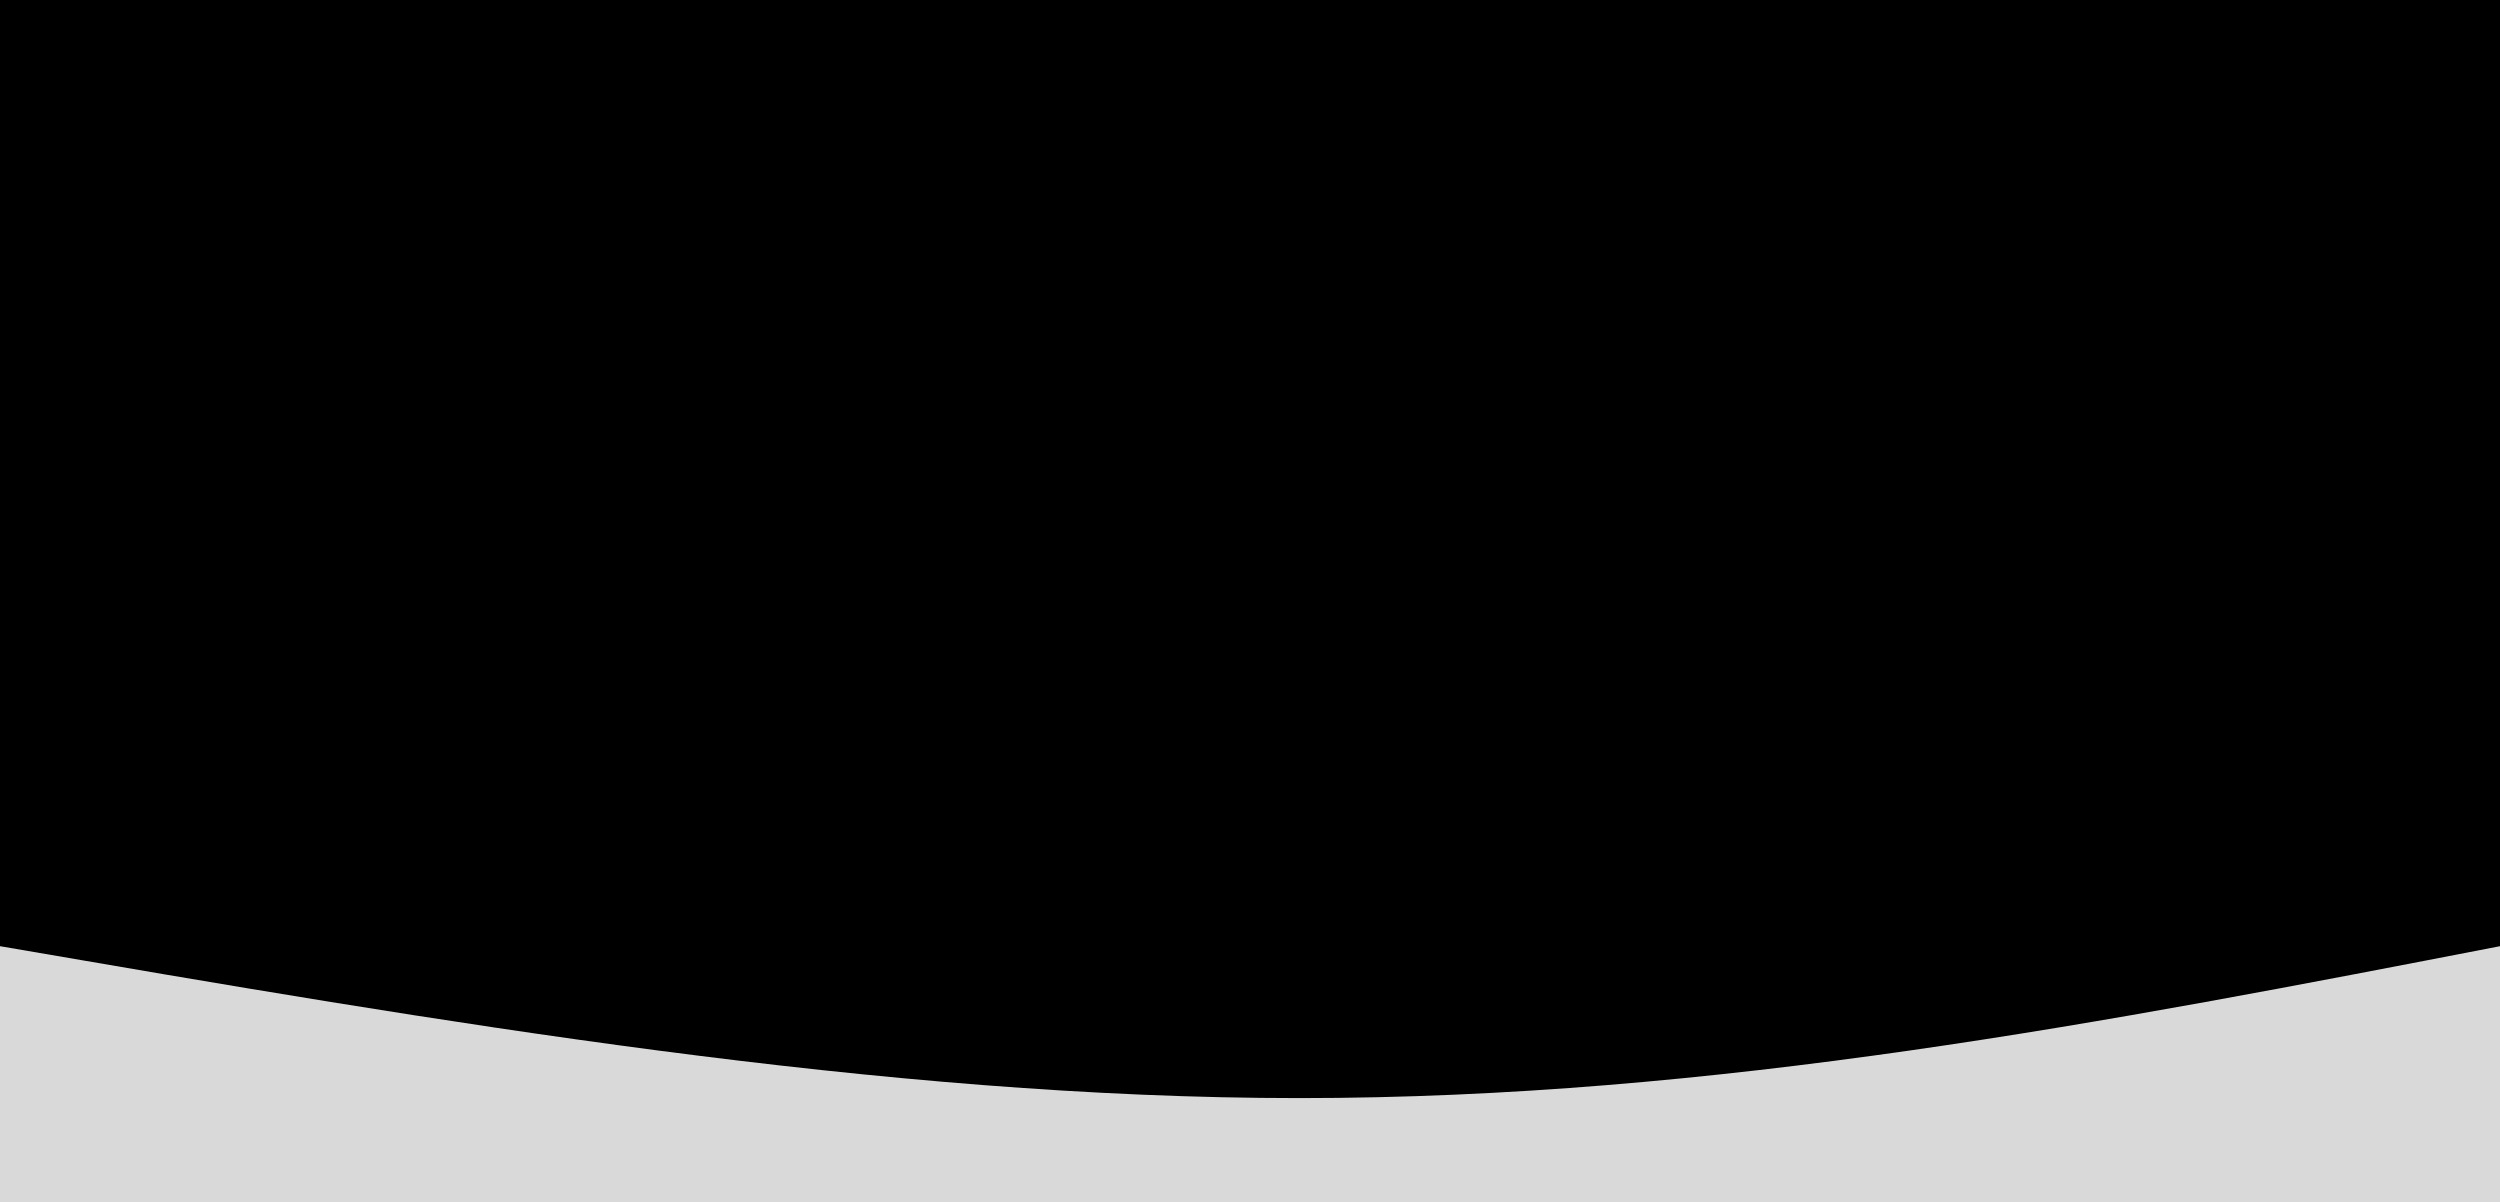 <svg style="object-fit:cover" id="my-svg" version="1" baseProfile="full" width="100%" height="100%" viewBox="0 0 1366 657" xmlns="http://www.w3.org/2000/svg"><rect width="1366" height="657" fill="#000"/><path transform="scale(1, 1)" d="M 0,657 V 0,517 C 241.167,558.5 482.333,600 710,600 C 937.667,600 1151.833,558.5 1366,517 C 1366,517 1366,657 1366,657 Z" stroke="none" stroke-width="0" fill="#d9d9d9" class="transition-all duration-300 ease-in-out delay-150" style="transform-origin: center center;"/><path transform="scale(1, 1)" d="M 0,657 V 0,775 C 252.167,858.5 504.333,942 732,942 C 959.667,942 1162.833,858.5 1366,775 C 1366,775 1366,657 1366,657 Z" stroke="none" stroke-width="0" fill="#d9d9d9" class="transition-all duration-300 ease-in-out delay-150" style="transform-origin: center center;"/><path transform="scale(1, 1)" d="M 0,657 V 0,1163 C 198.167,1166.5 396.333,1170 624,1170 C 851.667,1170 1108.833,1166.5 1366,1163 C 1366,1163 1366,657 1366,657 Z" stroke="none" stroke-width="0" fill="#d9d9d9" class="transition-all duration-300 ease-in-out delay-150" style="transform-origin: center center;"/></svg>